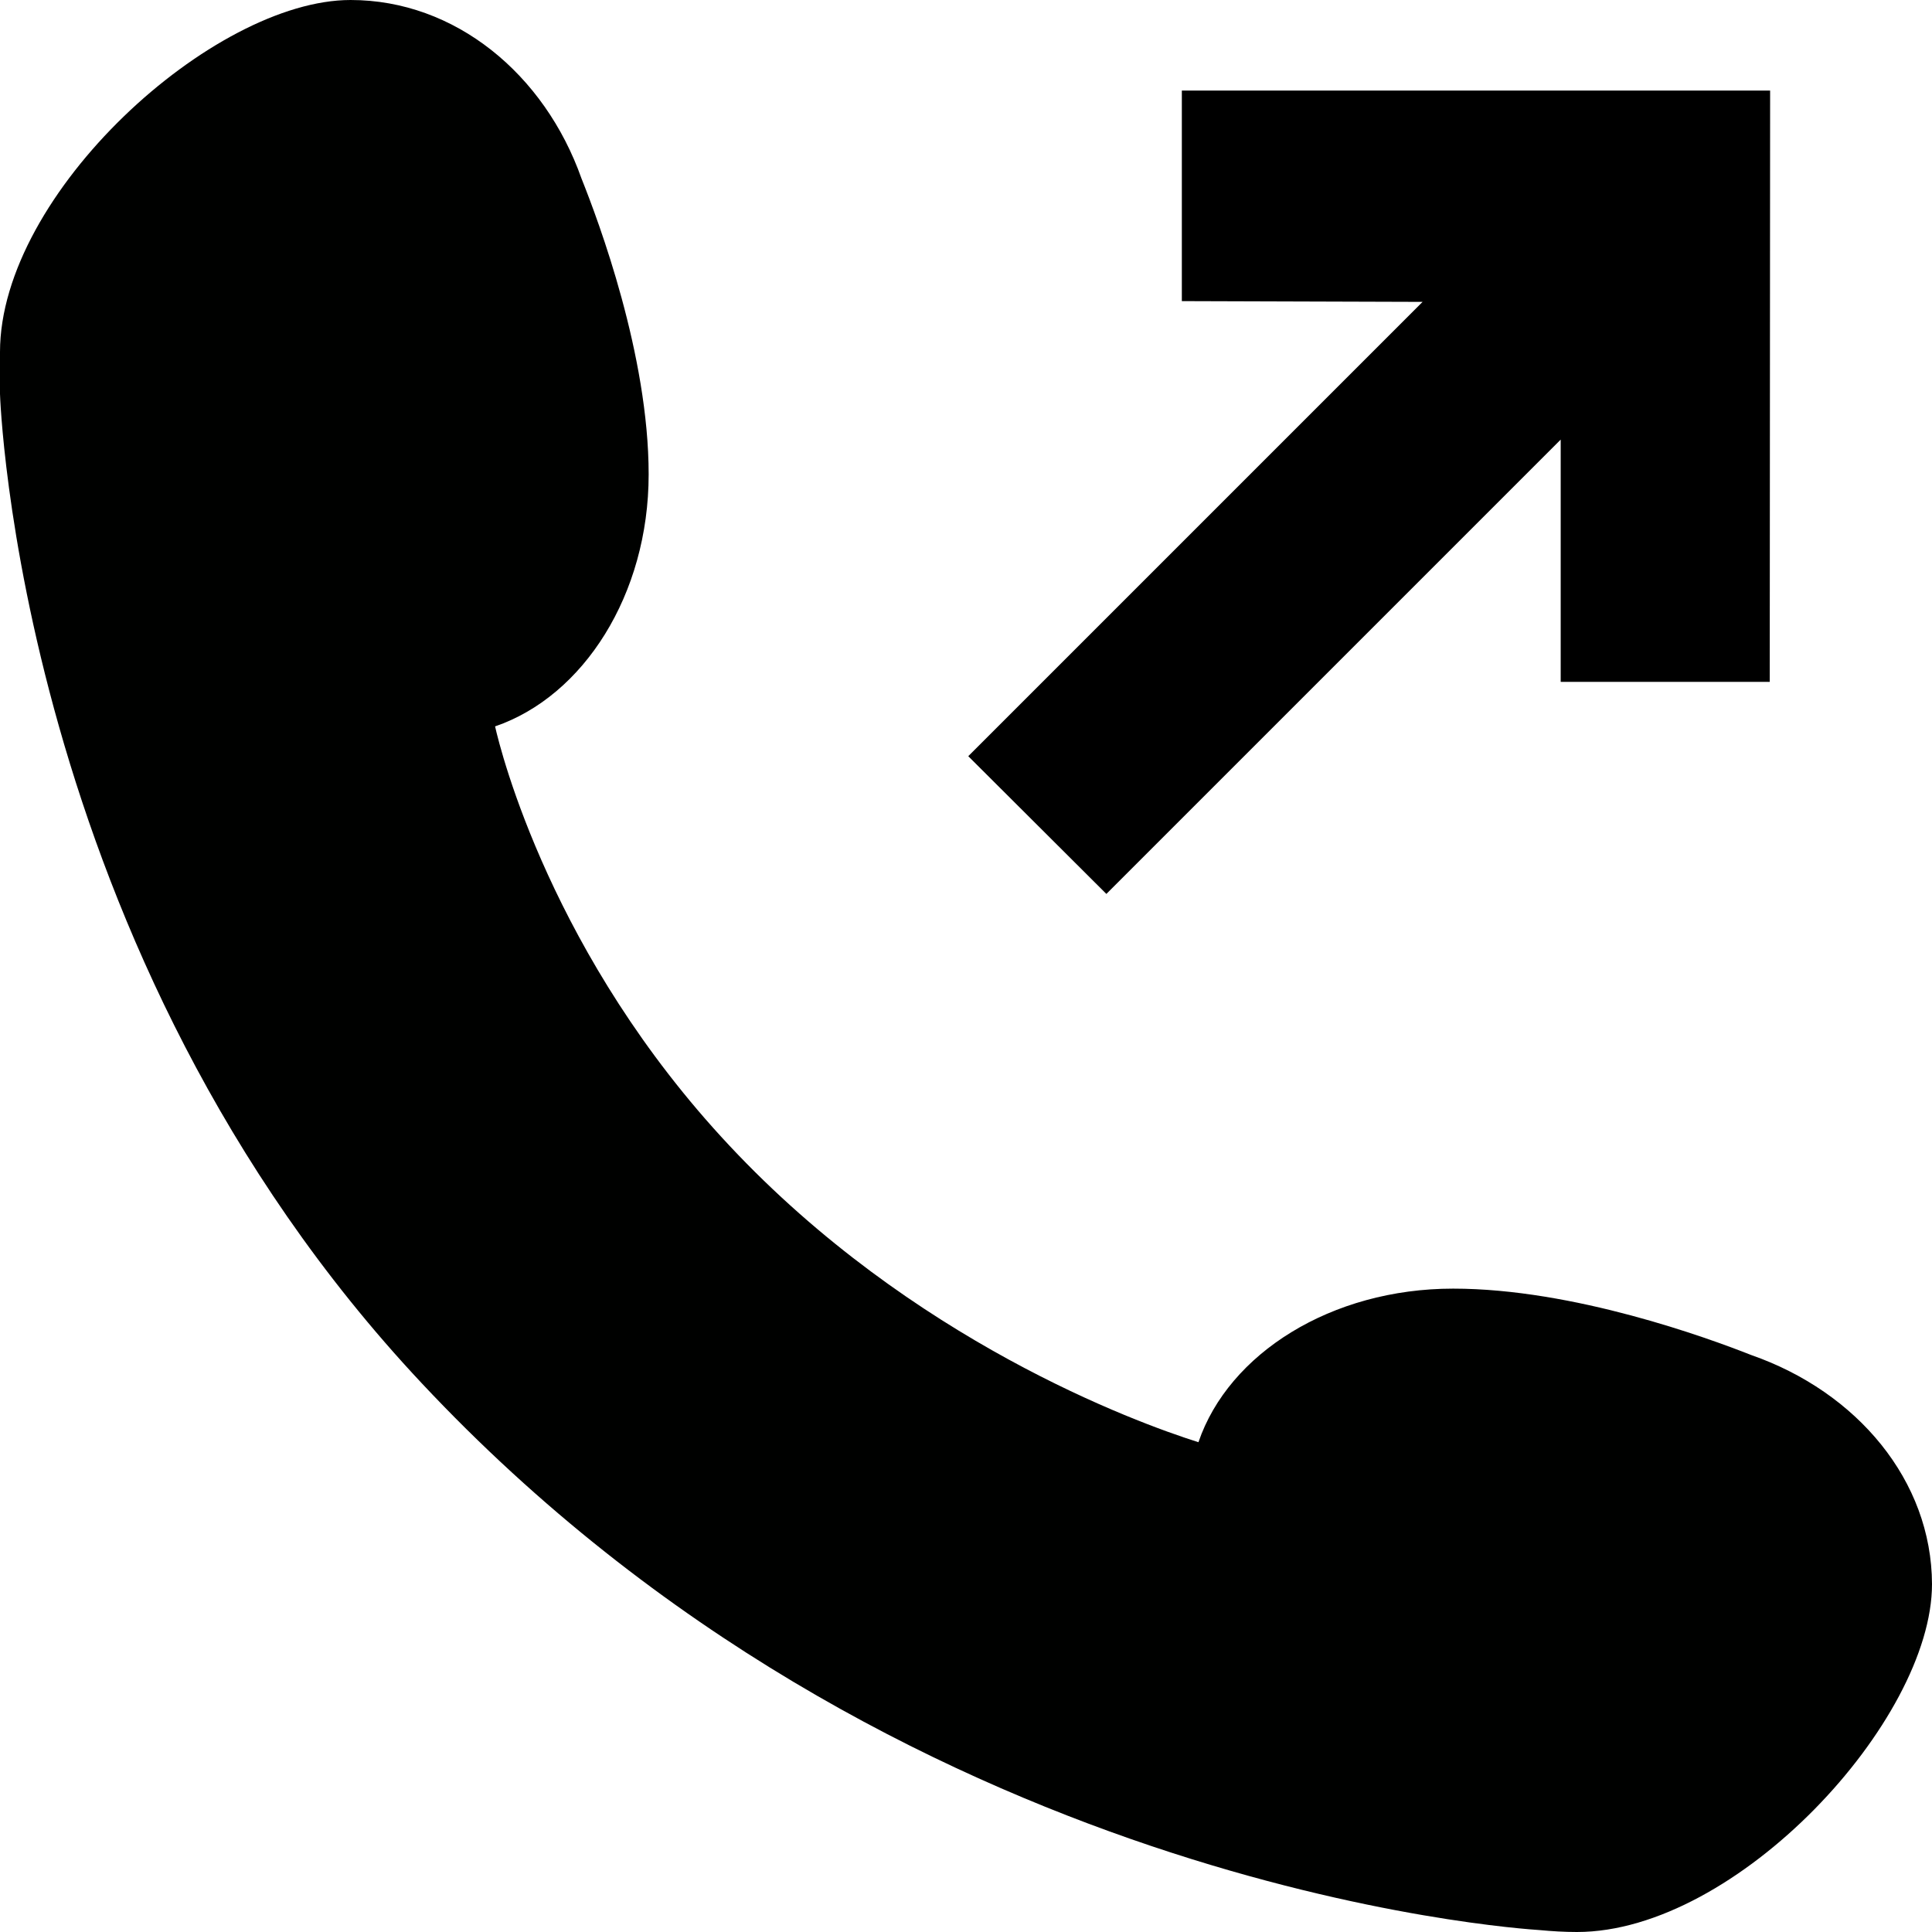 <?xml version="1.0" encoding="utf-8"?>
<!-- Generator: Adobe Illustrator 22.0.1, SVG Export Plug-In . SVG Version: 6.00 Build 0)  -->
<svg version="1.1" id="Layer_3" xmlns="http://www.w3.org/2000/svg" xmlns:xlink="http://www.w3.org/1999/xlink" x="0px" y="0px"
	 viewBox="0 0 512 512" style="enable-background:new 0 0 512 512;" xml:space="preserve">
<style type="text/css">
	.st0{fill:#000100;}
</style>
<g>
	<polygon points="469,180.7 413.6,180.7 413.6,116.5 293.2,236.9 256.6,200.4 377,80 313.2,79.8 313.2,24 469.1,24 	"/>
	<path class="st0" d="M464.1,359.1c-11.4-4.5-47.1-17.6-79-17.6c-32.3,0-59.5,17.2-67.5,40.7c-16.8-5.3-76-27-124.3-78.6
		c-47-50.1-60.6-104.4-62.1-111.1c23.4-8,40.7-34.9,40.7-66.8c0-31.6-13.2-66.9-17.8-78.4C144.3,19.6,120.6,0,92.9,0
		C56.5,0,0,51.2,0,93.3c0,4,0,11.1,0,11.1s4.5,147.8,111.7,262.1c125.7,134.2,290.9,144.6,296.4,145c3.2,0.3,6.5,0.5,9.8,0.5
		c42.4,0,94.1-56,94.1-92.2C511.9,392.4,492.2,368.9,464.1,359.1z"/>
</g>
</svg>
